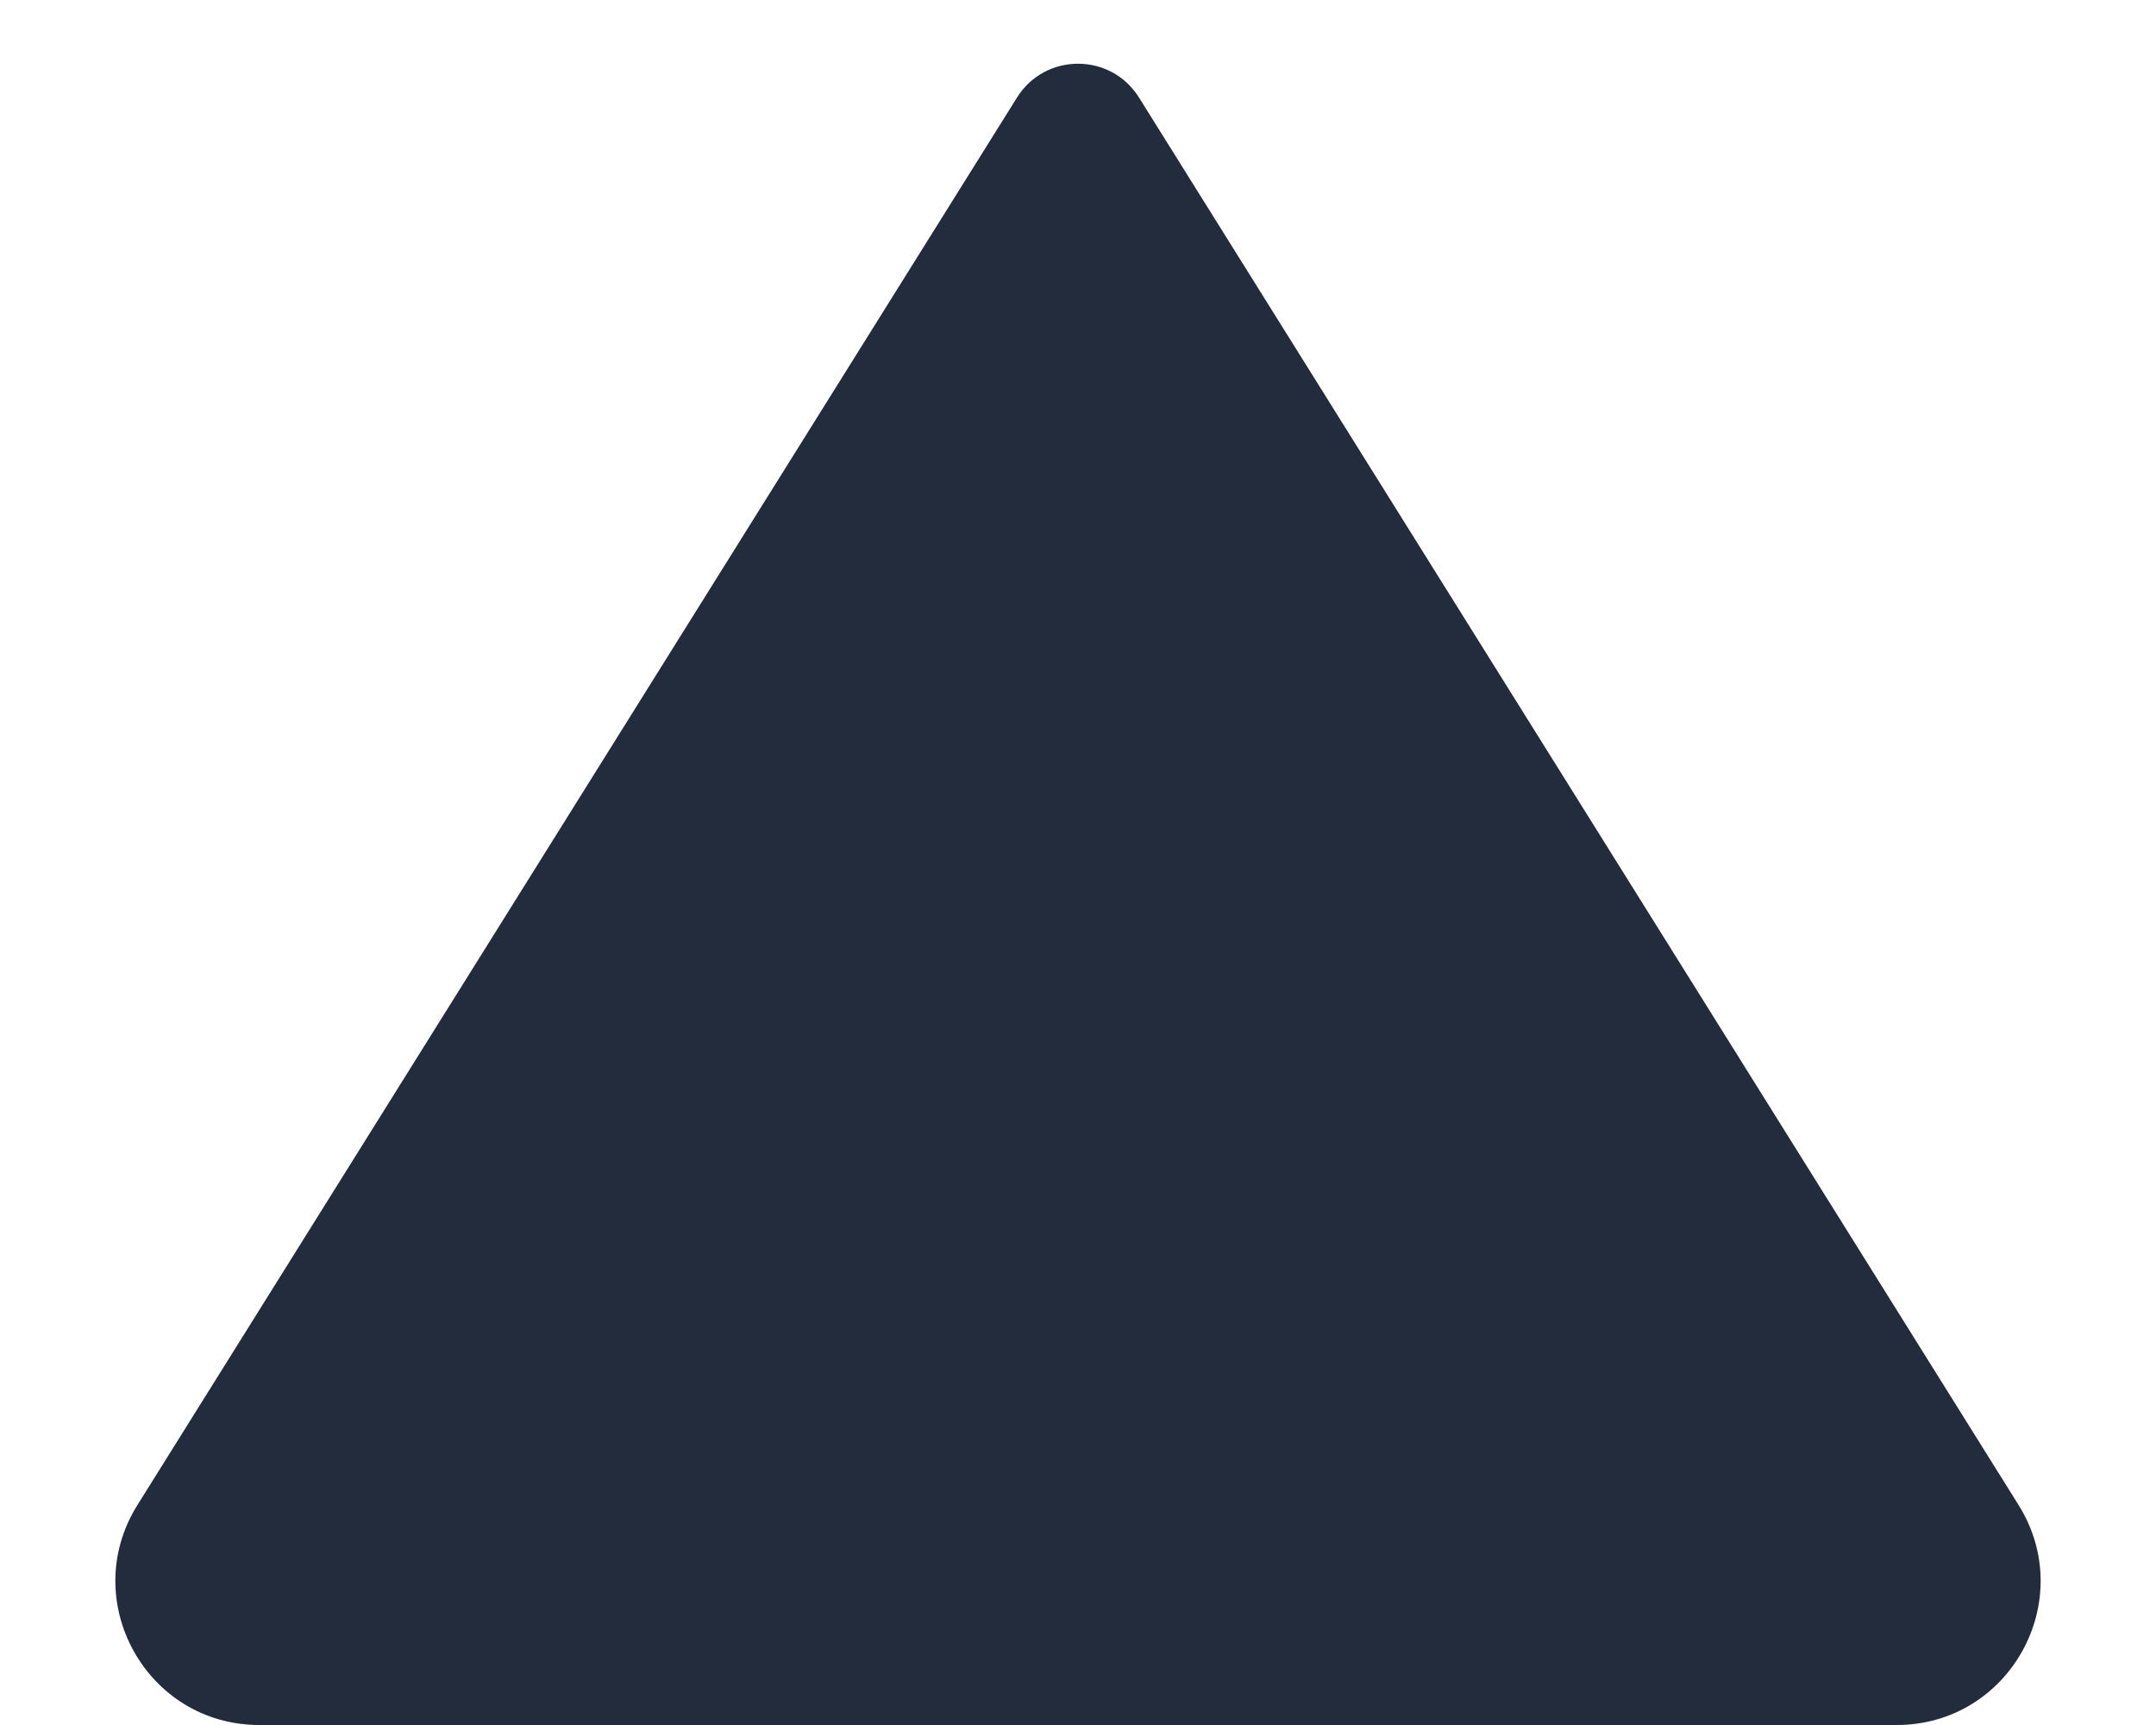 <svg width="15" height="12" viewBox="0 0 15 12" fill="none" xmlns="http://www.w3.org/2000/svg">
<path d="M7.076 0.678C7.272 0.365 7.728 0.365 7.924 0.678L14.044 10.47C14.46 11.136 13.981 12 13.196 12H1.804C1.019 12 0.54 11.136 0.956 10.47L7.076 0.678Z" fill="#222C3C"/>
</svg>
